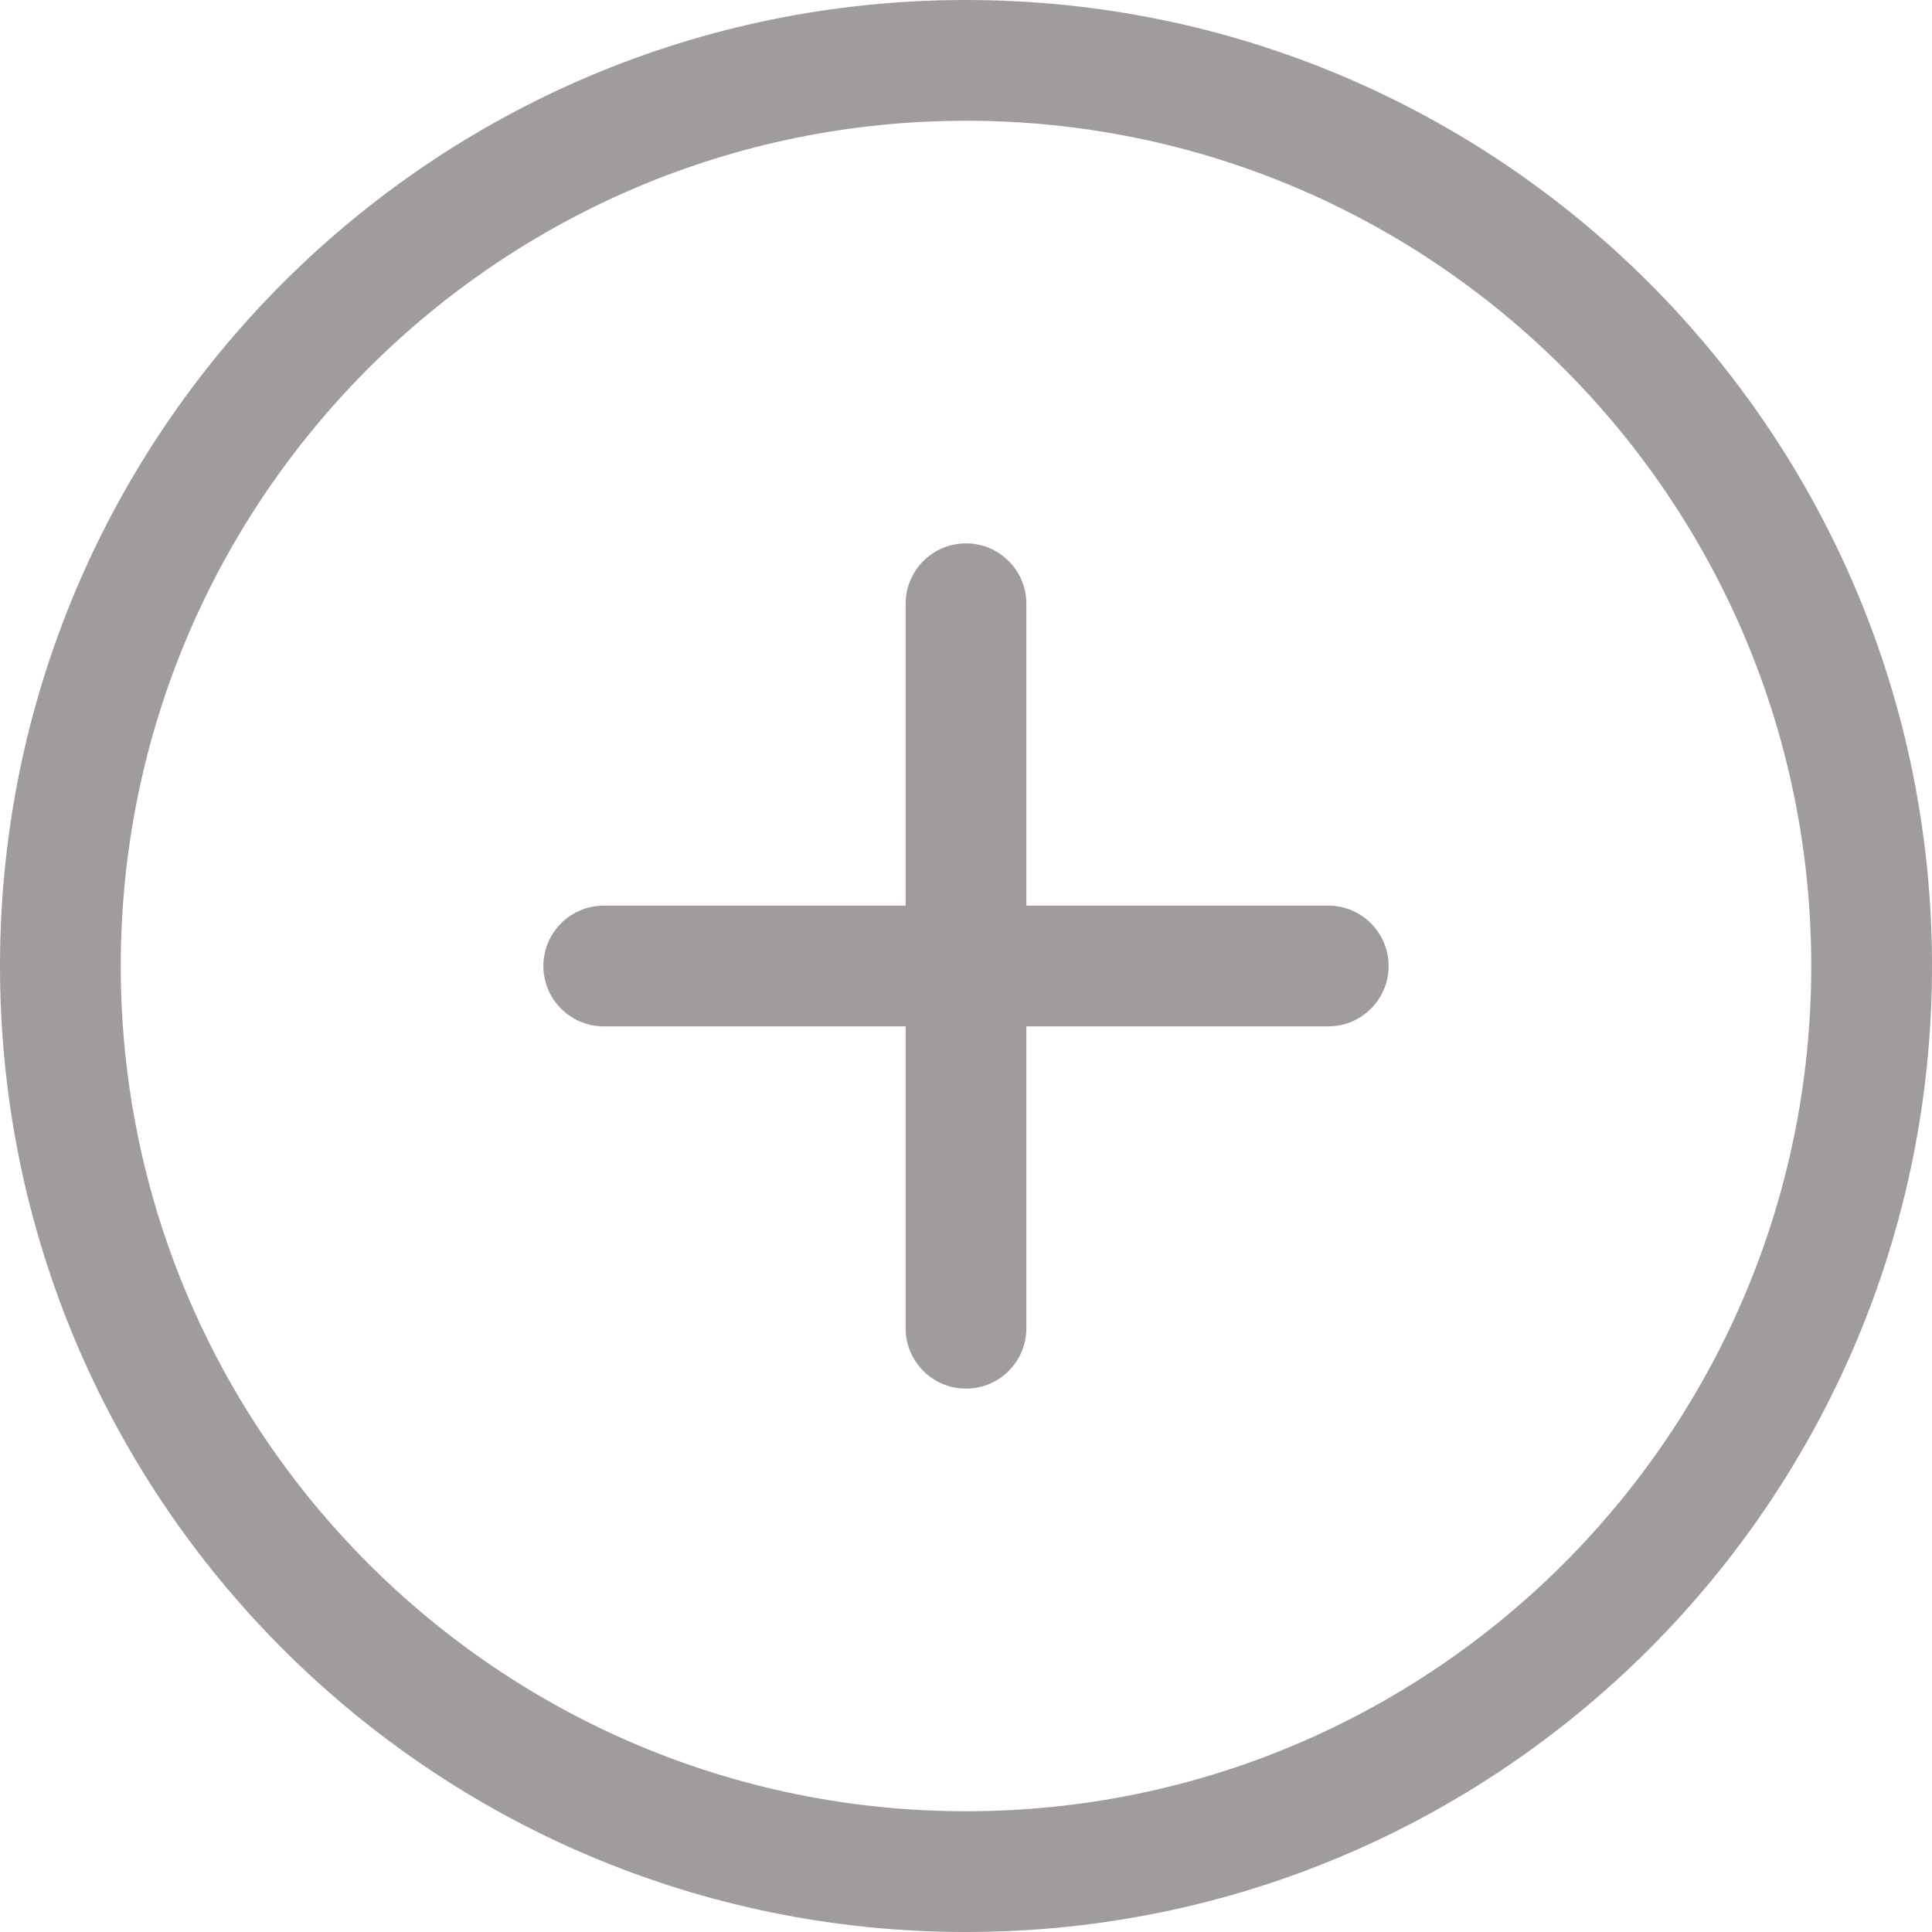 <svg width="20" height="20" viewBox="0 0 20 20" fill="none" xmlns="http://www.w3.org/2000/svg">
<path fill-rule="evenodd" clip-rule="evenodd" d="M10 18.75C5.168 18.75 1.25 14.831 1.25 10C1.25 5.169 5.168 1.25 10 1.25C14.832 1.25 18.75 5.169 18.75 10C18.75 14.831 14.832 18.75 10 18.75ZM10 0C4.477 0 0 4.475 0 10C0 15.525 4.477 20 10 20C15.523 20 20 15.525 20 10C20 4.475 15.523 0 10 0ZM13.75 9.375H10.625V6.25C10.625 5.906 10.346 5.625 10 5.625C9.654 5.625 9.375 5.906 9.375 6.25V9.375H6.25C5.904 9.375 5.625 9.656 5.625 10C5.625 10.344 5.904 10.625 6.25 10.625H9.375V13.75C9.375 14.094 9.654 14.375 10 14.375C10.346 14.375 10.625 14.094 10.625 13.75V10.625H13.75C14.096 10.625 14.375 10.344 14.375 10C14.375 9.656 14.096 9.375 13.75 9.375Z" fill="#A09C9C"/>
</svg>
